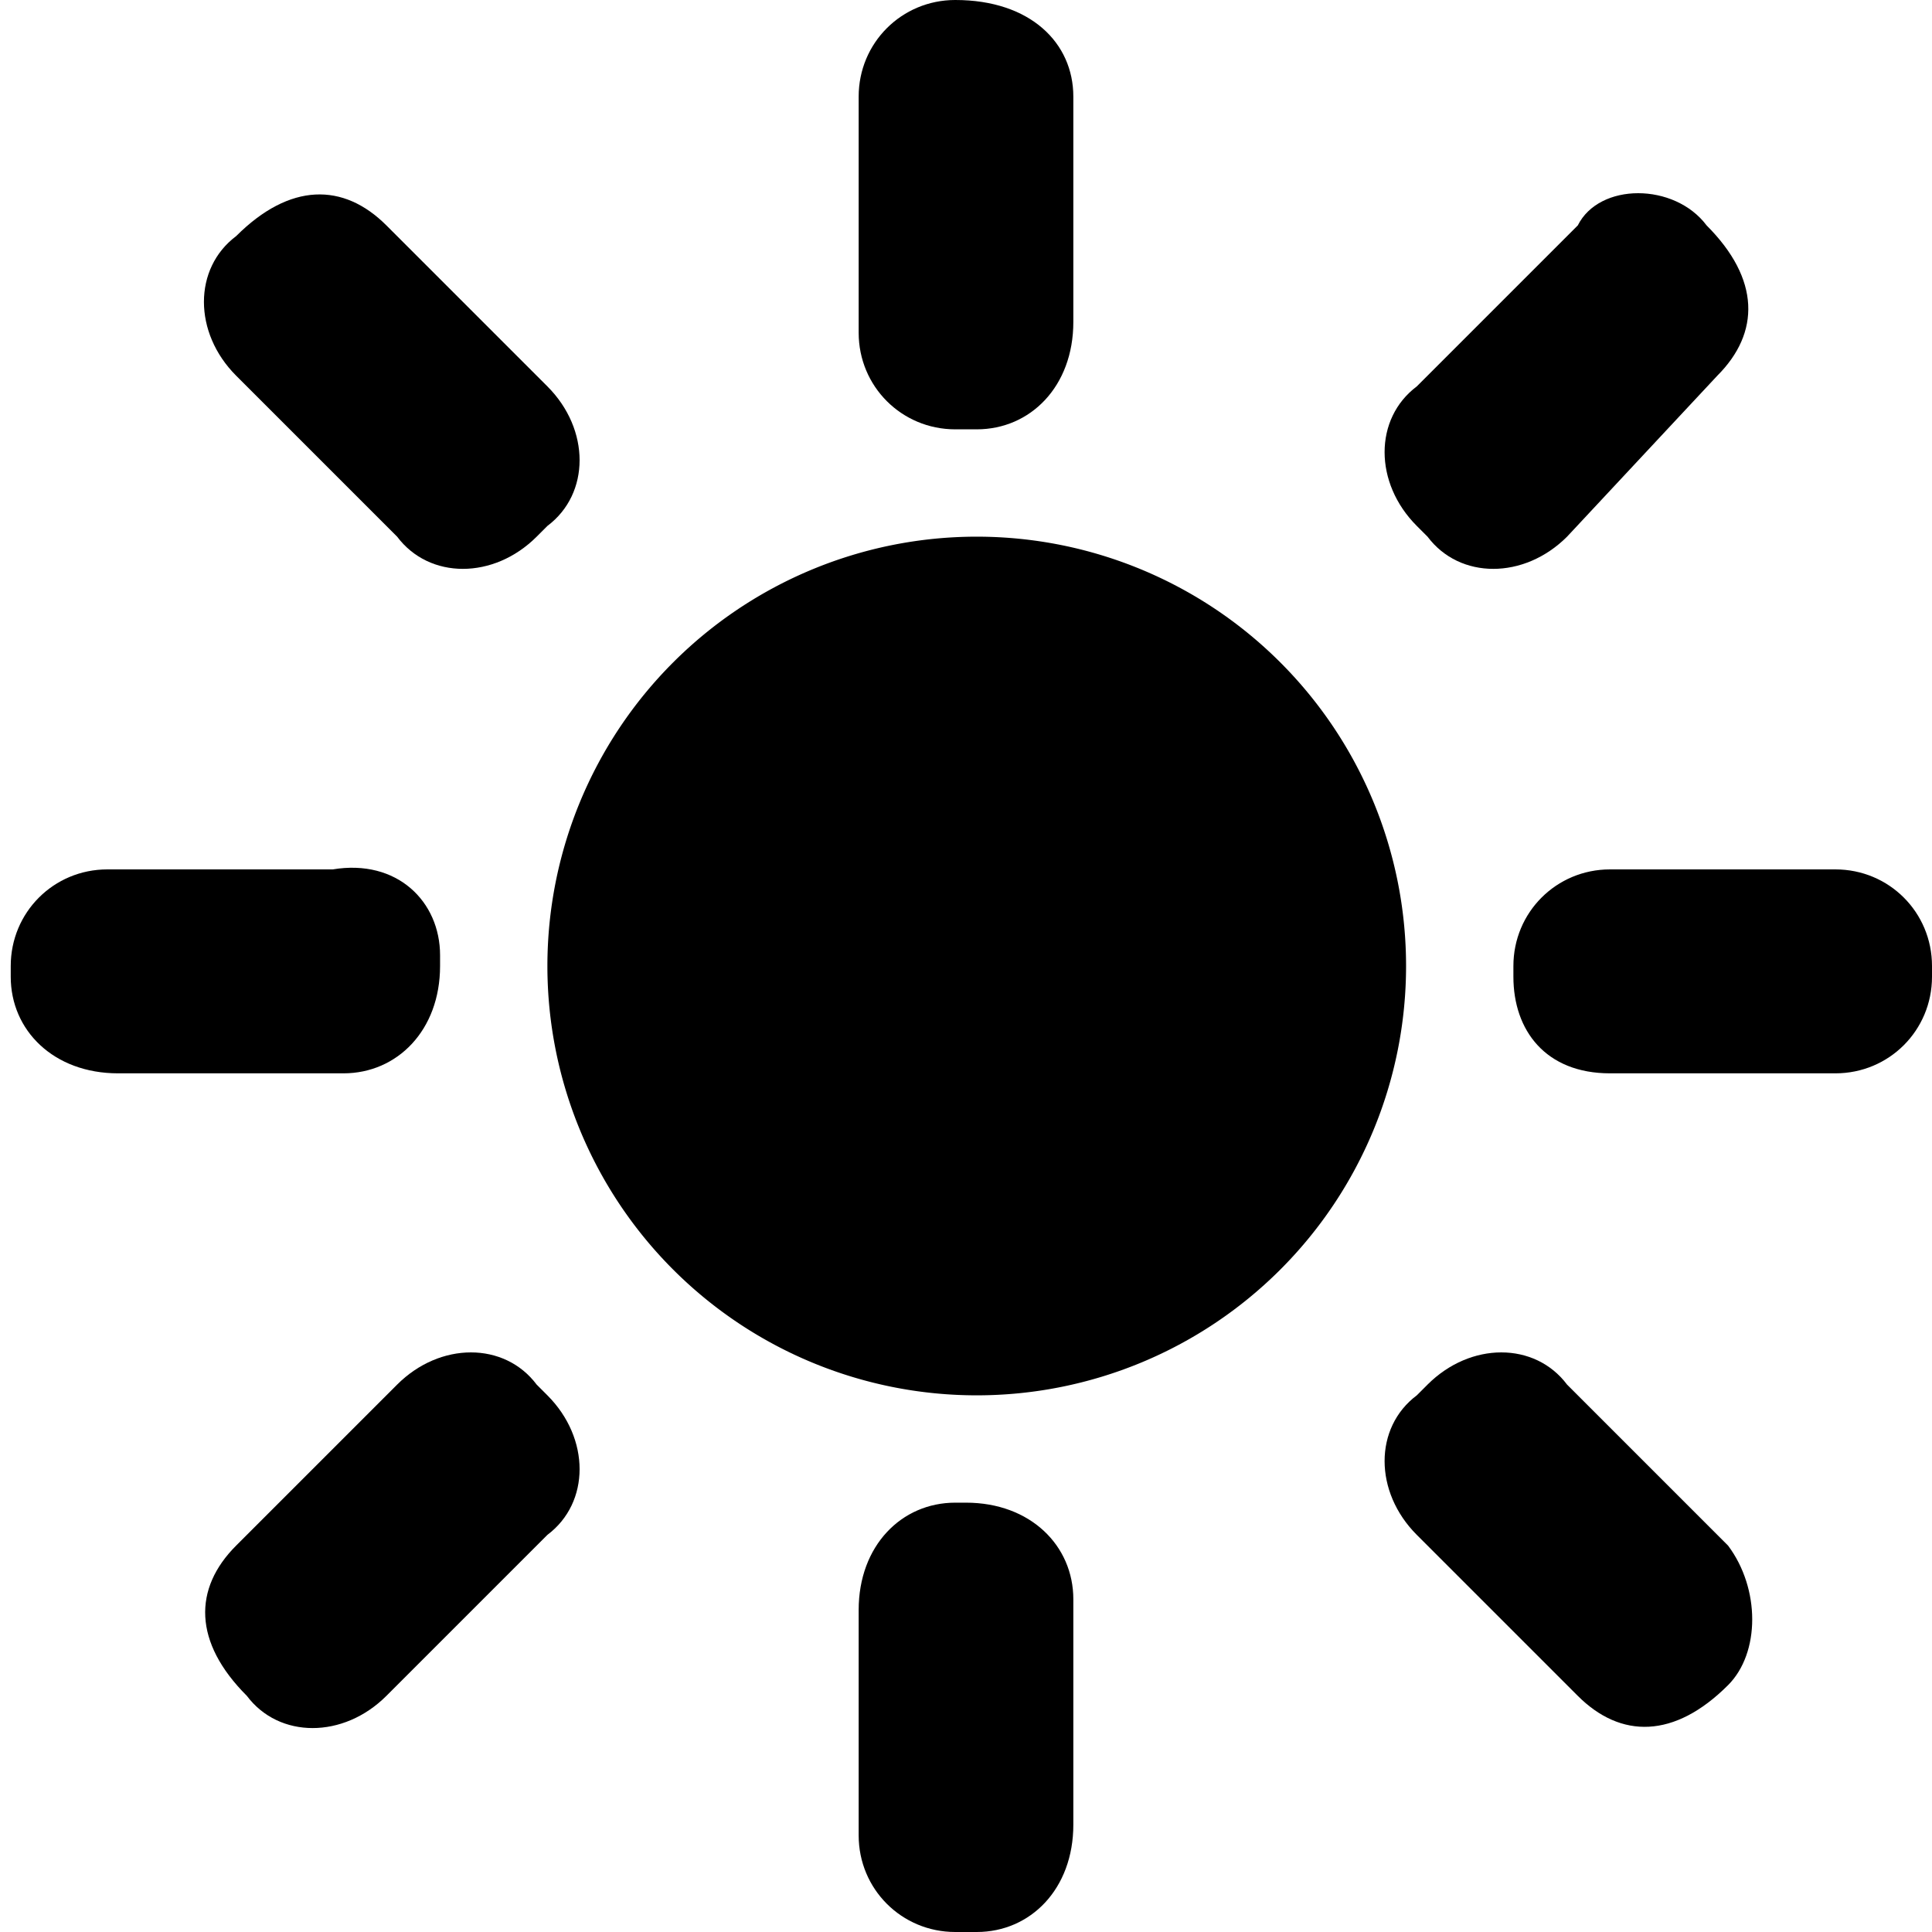 <svg xmlns="http://www.w3.org/2000/svg" xmlns:xlink="http://www.w3.org/1999/xlink" width="18" height="18" fill-rule="evenodd"><path d="M9.1 18h-.2c-.5 0-.9-.4-.9-.9V15c0-.6.4-1 .9-1H9c.6 0 1 .4 1 .9V17c0 .6-.4 1-.9 1zM16.1 15.7c-.5.5-1 .5-1.4.1l-1.5-1.5c-.4-.4-.4-1 0-1.3l.1-.1c.4-.4 1-.4 1.3 0l1.5 1.5c.3.4.3 1 0 1.3zM2.3 15.8c-.5-.5-.5-1-.1-1.4l1.5-1.5c.4-.4 1-.4 1.3 0l.1.1c.4.4.4 1 0 1.3l-1.5 1.5c-.4.4-1 .4-1.3 0zM8.9 0c.7 0 1.1.4 1.1.9V3c0 .6-.4 1-.9 1h-.2c-.5 0-.9-.4-.9-.9V.9c0-.5.4-.9.9-.9zM2.2 2.2c.5-.5 1-.5 1.4-.1l1.5 1.5c.4.4.4 1 0 1.3L5 5c-.4.4-1 .4-1.3 0L2.2 3.5c-.4-.4-.4-1 0-1.3zM15.9 2.1c.5.5.5 1 .1 1.4L14.6 5c-.4.4-1 .4-1.3 0l-.1-.1c-.4-.4-.4-1 0-1.3l1.5-1.5c.2-.4.9-.4 1.2 0zM.1 9.1V9c0-.5.4-.9.9-.9h2.1c.6-.1 1 .3 1 .8V9c0 .6-.4 1-.9 1H1.1c-.6 0-1-.4-1-.9zM14.1 9.1V9c0-.5.4-.9.9-.9h2.1c.5 0 .9.4.9.9v.1c0 .5-.4.9-.9.9H15c-.6 0-.9-.4-.9-.9z"></path><path d="M 9.1 9 m -4,0 a 4,4 0 1,1 8, 0 a 4,4 0 1,1 -8, 0"></path></svg>